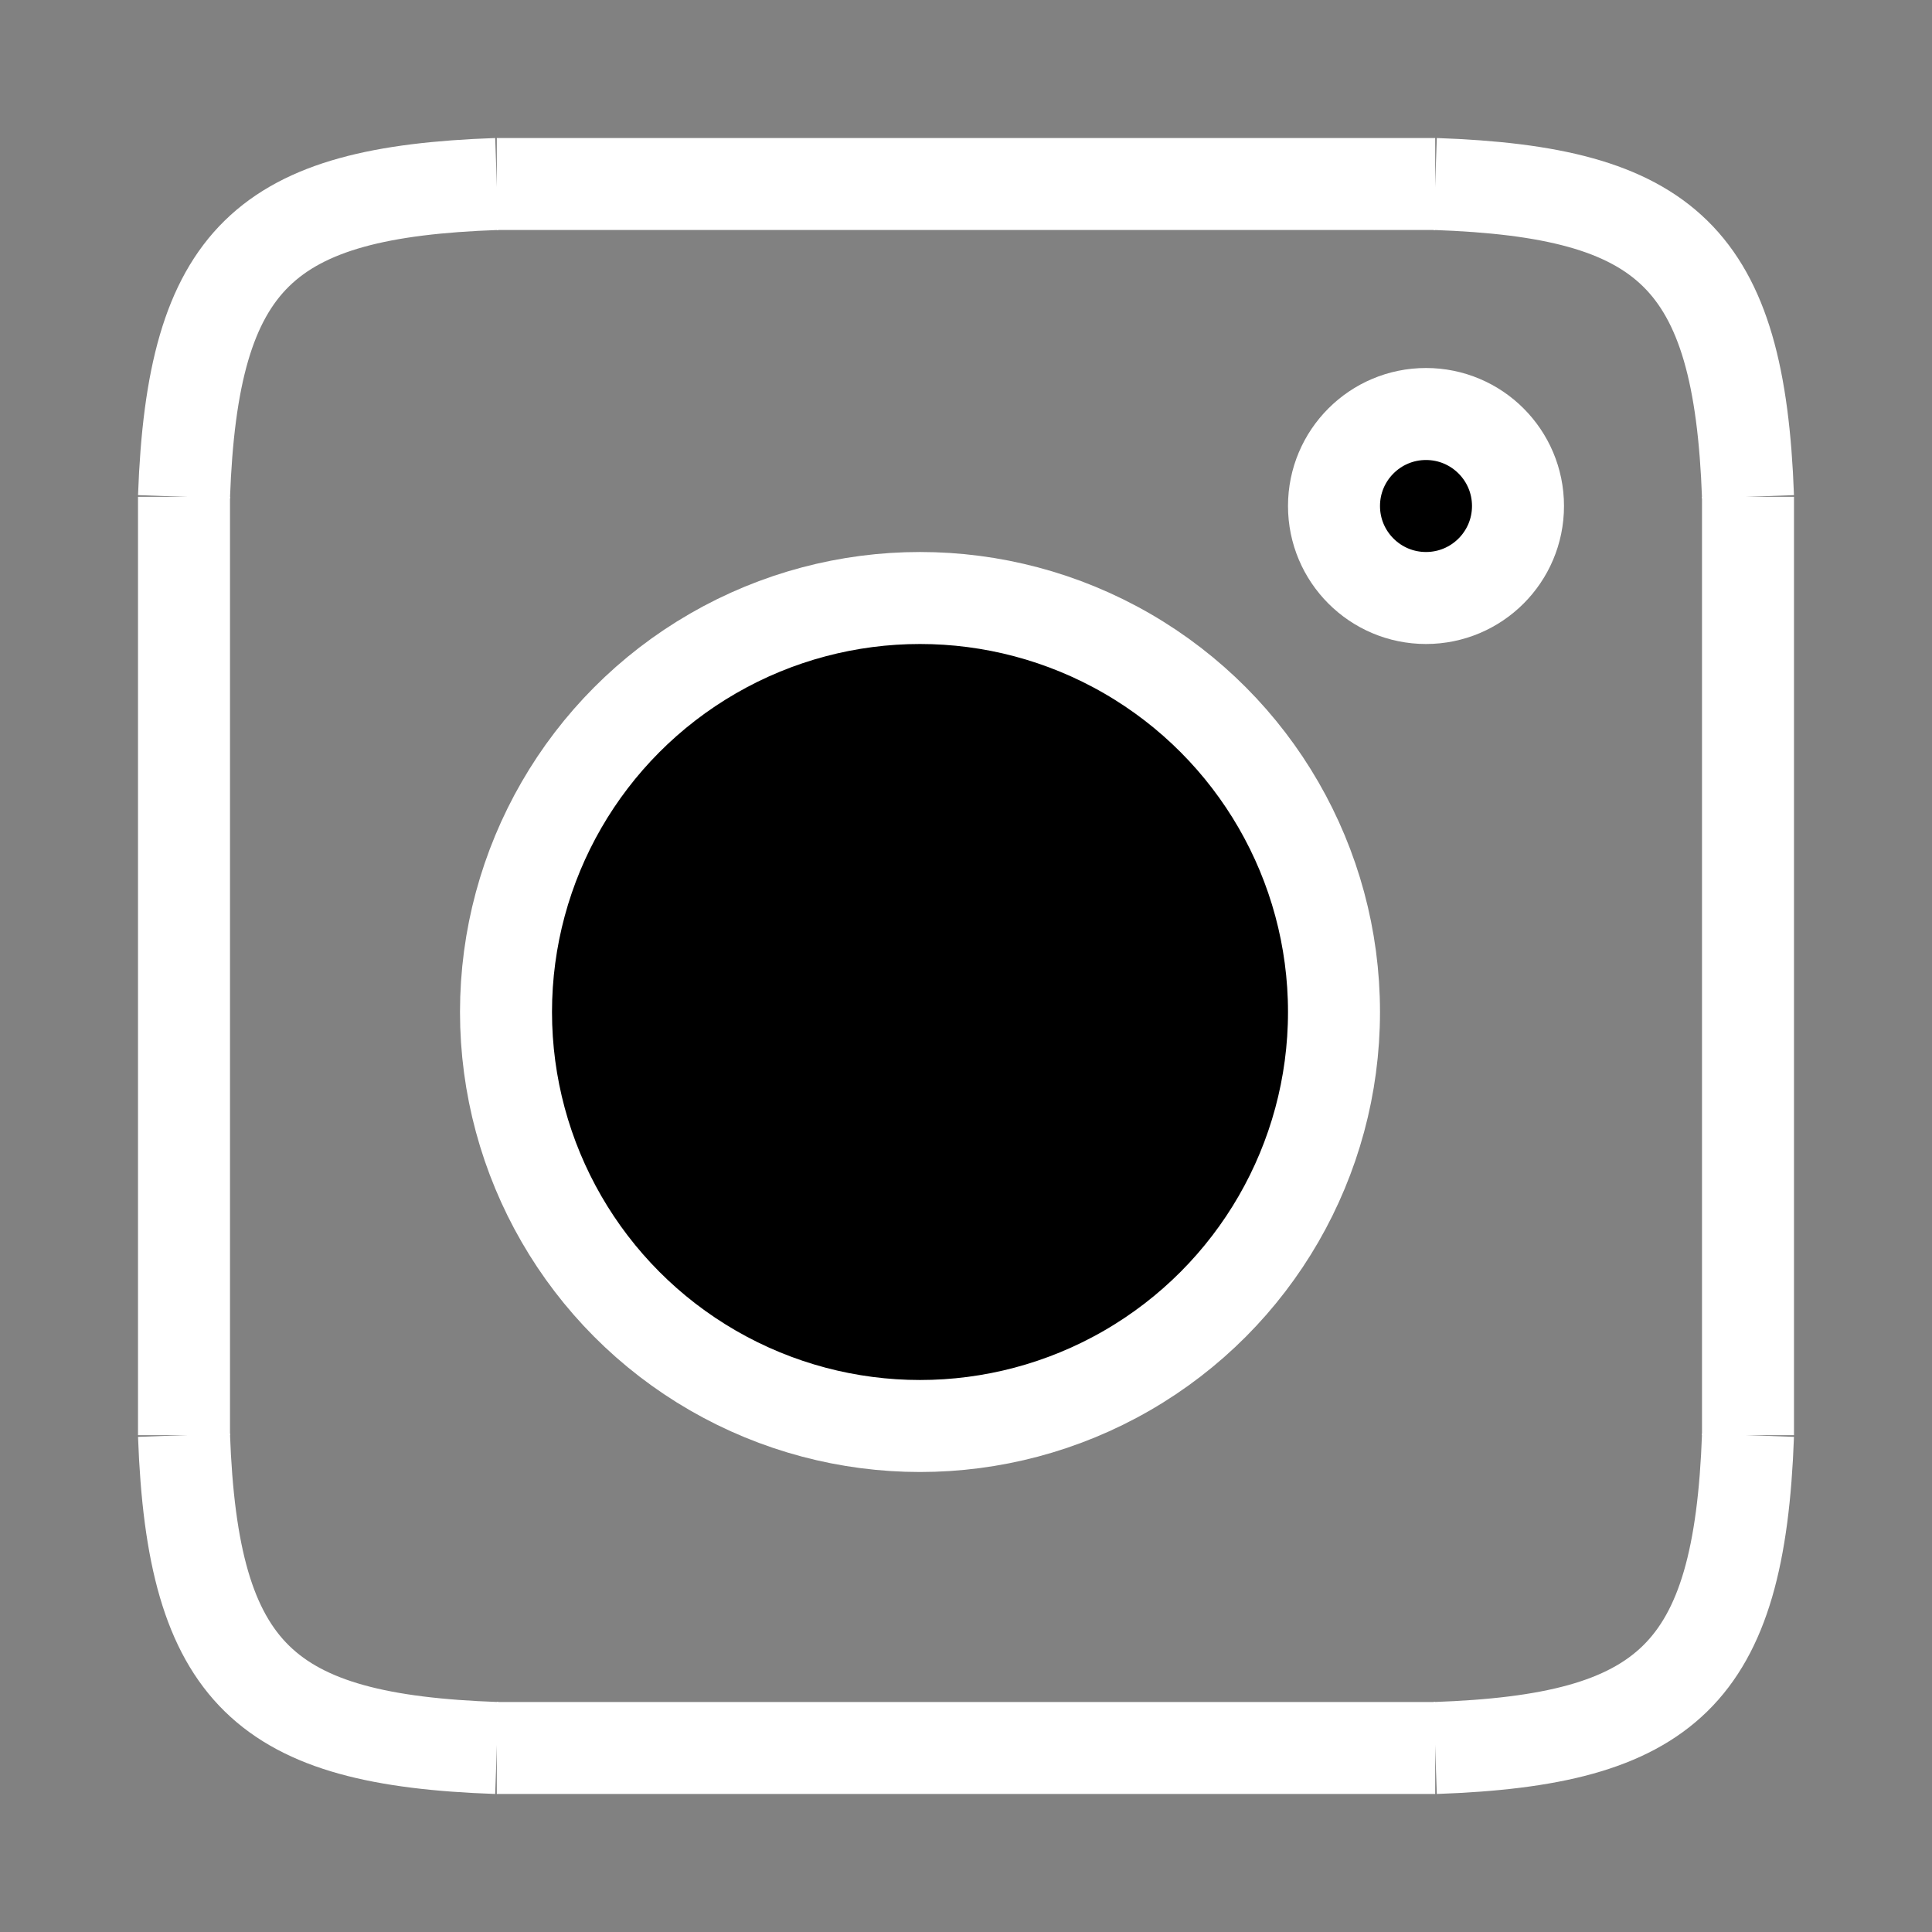 <svg width="21" height="21" viewBox="0 0 21 21" fill="none" xmlns="http://www.w3.org/2000/svg">
<rect x="0" y="0" width="21" height="21" fill="#808080" stroke="none"/>
<rect width="21" height="21" fill="#D9D9D9" fill-opacity="0.01"/>
<circle cx="10" cy="11" r="4.5" fill="black" stroke="white"/>
<path d="M2 5.4C2.094 2.791 2.887 2.088 5.4 2" stroke="white" stroke-linejoin="round"/>
<path d="M19 5.4C18.906 2.791 18.113 2.088 15.6 2" stroke="white" stroke-linejoin="round"/>
<path d="M19 15.6C18.906 18.209 18.113 18.912 15.6 19" stroke="white" stroke-linejoin="round"/>
<path d="M2 15.6C2.094 18.209 2.887 18.912 5.4 19" stroke="white" stroke-linejoin="round"/>
<path d="M2 5.4V15.6M5.4 19H15.6M19 15.6V5.4M15.6 2H5.4" stroke="white" stroke-linejoin="round"/>
<circle cx="15.5" cy="5.5" r="1" fill="black" stroke="white"/>
</svg>
